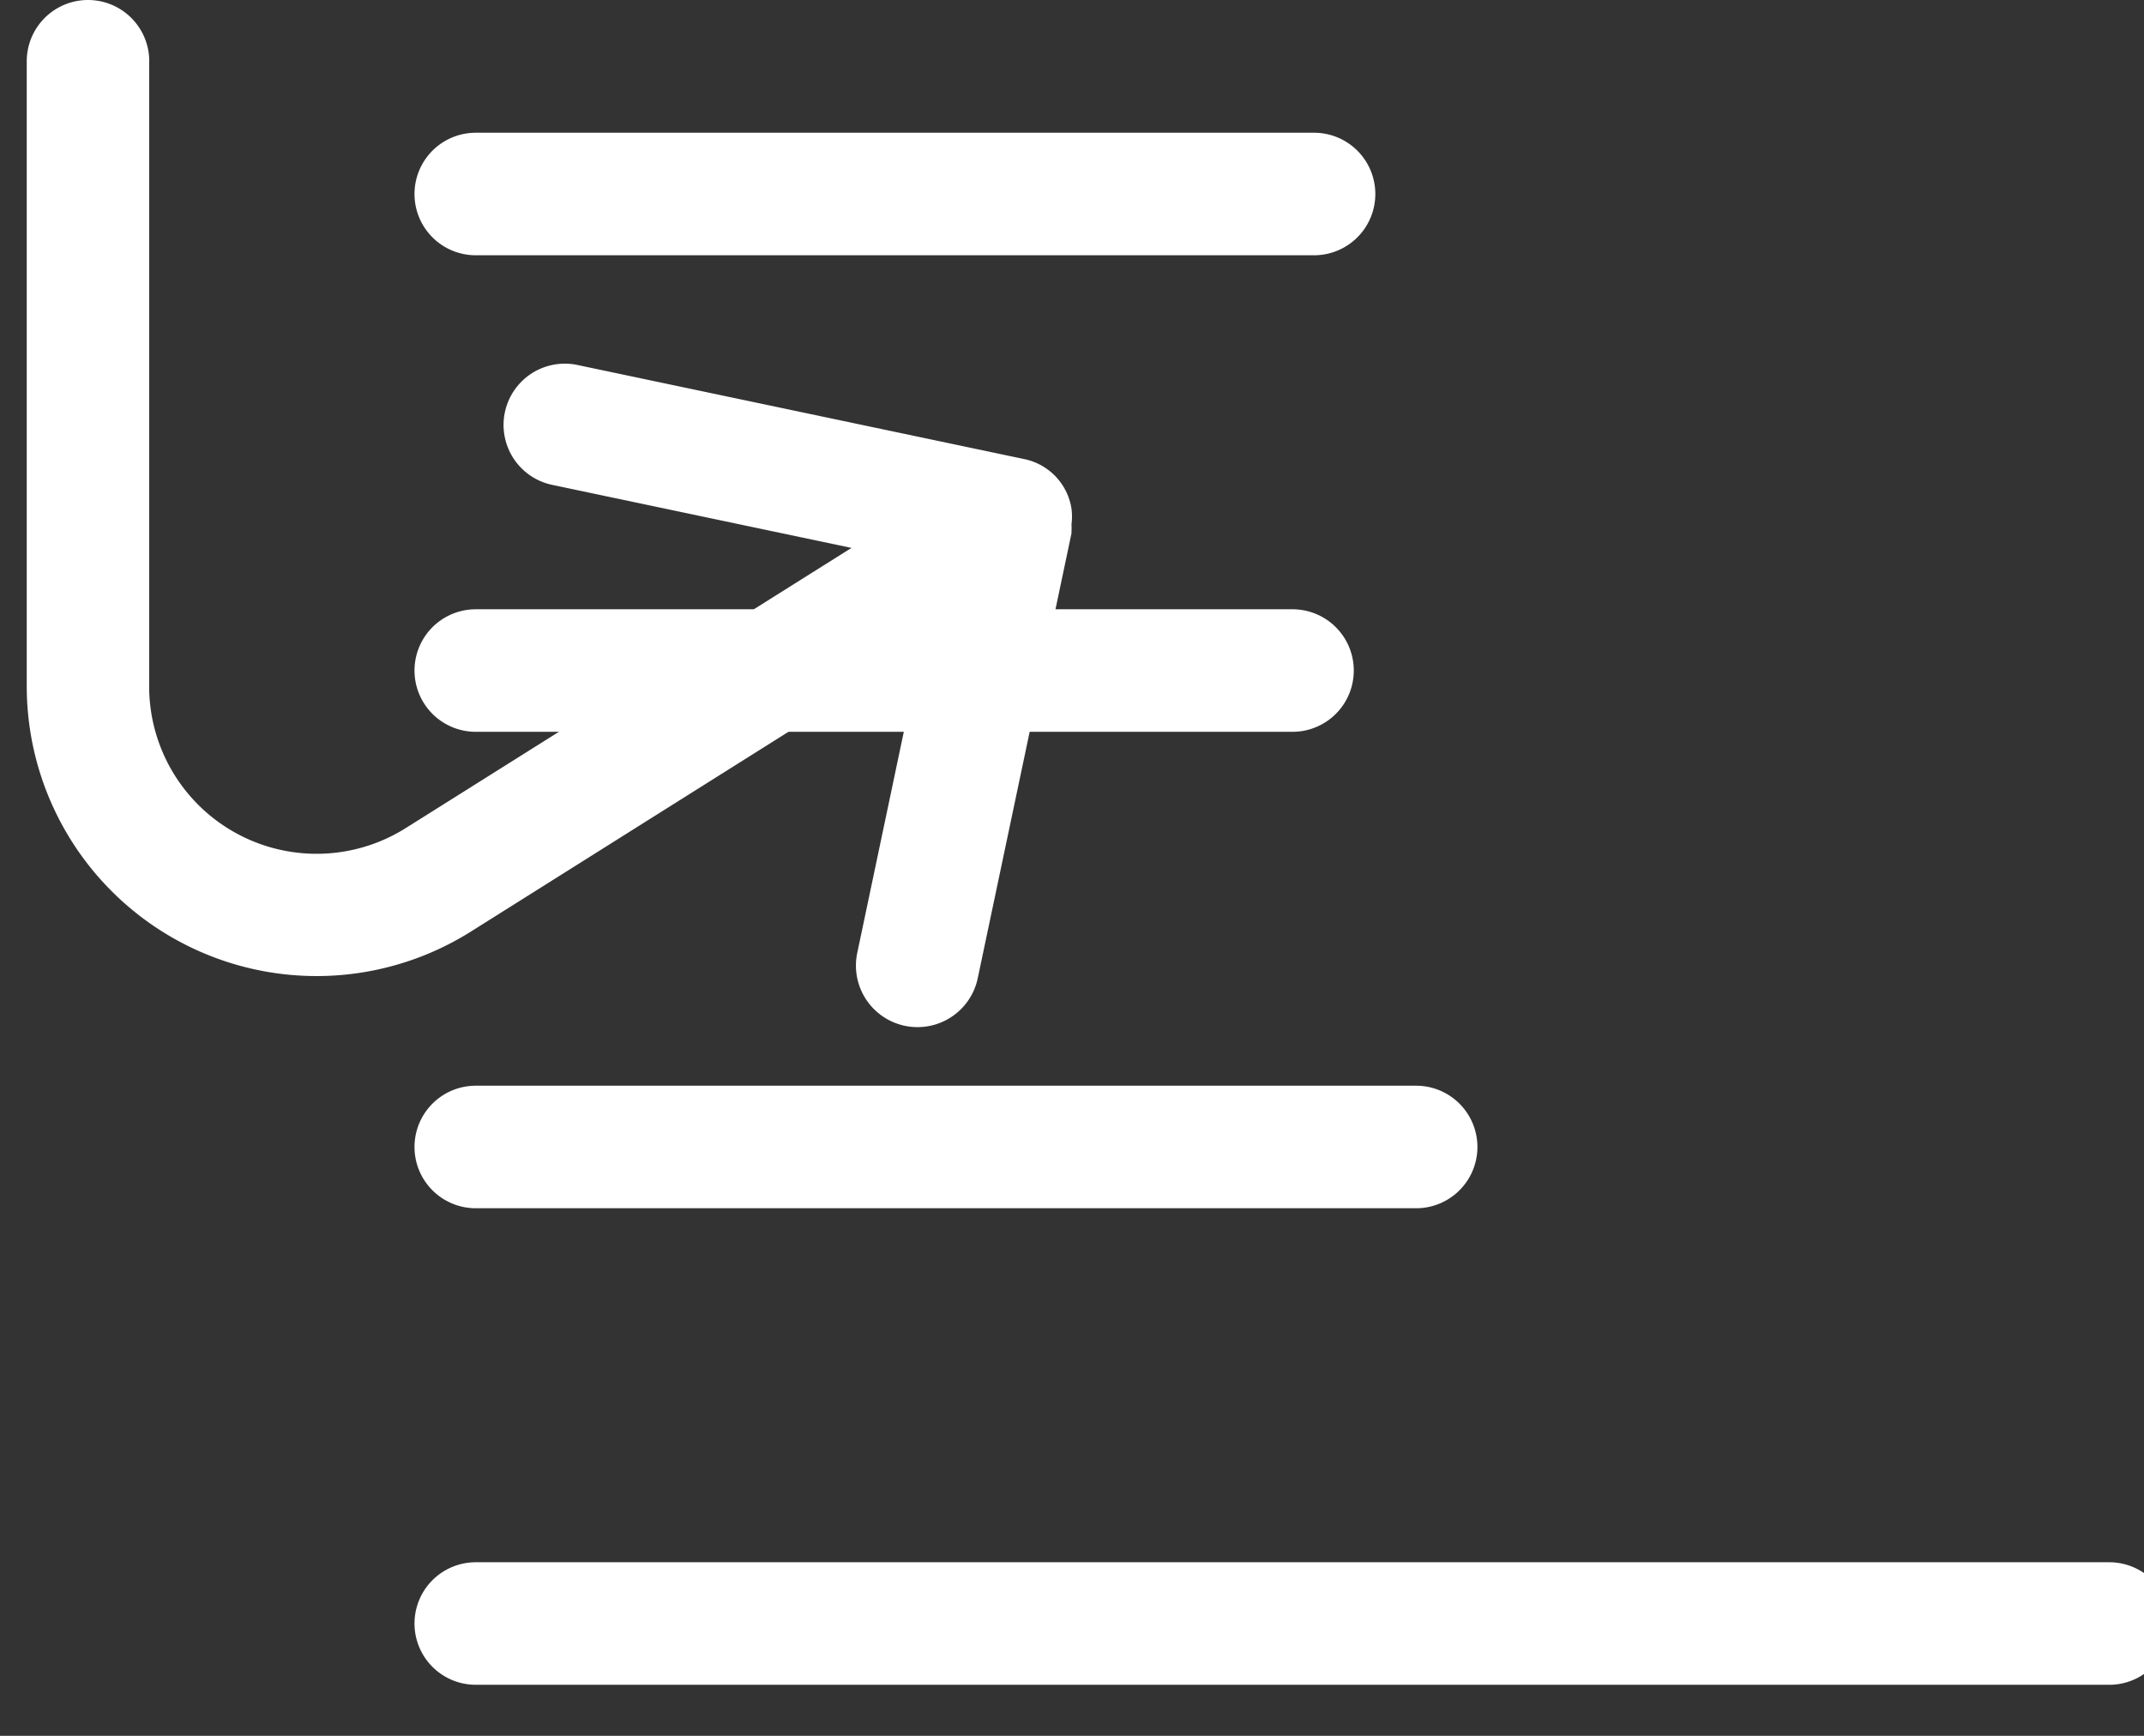 <svg xmlns="http://www.w3.org/2000/svg" xmlns:xlink="http://www.w3.org/1999/xlink" width="21" height="17"><rect width="100%" height="100%" fill="#333333" stroke="none"/><defs><path id="a" d="M1038.26 117.9a.6.6 0 0 1-.6.6h-16a.6.6 0 0 1 0-1.2h16a.6.6 0 0 1 .6.6zm-17.2-4.667a.6.6 0 0 1 .6-.6h9.211a.6.6 0 0 1 0 1.2h-9.211a.6.6 0 0 1-.6-.6zm.6-4.066a.6.6 0 0 1 0-1.2h8a.6.6 0 0 1 0 1.2zm-.6-5.267a.6.6 0 0 1 .6-.6h8.211a.6.6 0 0 1 0 1.2h-8.211a.6.6 0 0 1-.6-.6z"/><path id="b" d="M1017.592 111.539h6.127a1.64 1.64 0 0 0 1.391-2.513l-2.744-4.366-.619 2.939a.6.6 0 0 1-1.174-.248l.923-4.383a.588.588 0 0 1 .486-.463.593.593 0 0 1 .153 0 .588.588 0 0 1 .07 0h.018l4.361.919a.603.603 0 0 1-.244 1.181l-2.992-.63 2.775 4.412a2.839 2.839 0 0 1-2.4 4.351h-6.123a.6.6 0 0 1 0-1.2z"/></defs><use fill="#fff" xlink:href="#a" transform="translate(-1017 -102)"/><use fill="#fff" xlink:href="#b" transform="rotate(90 565 -452)"/></svg>